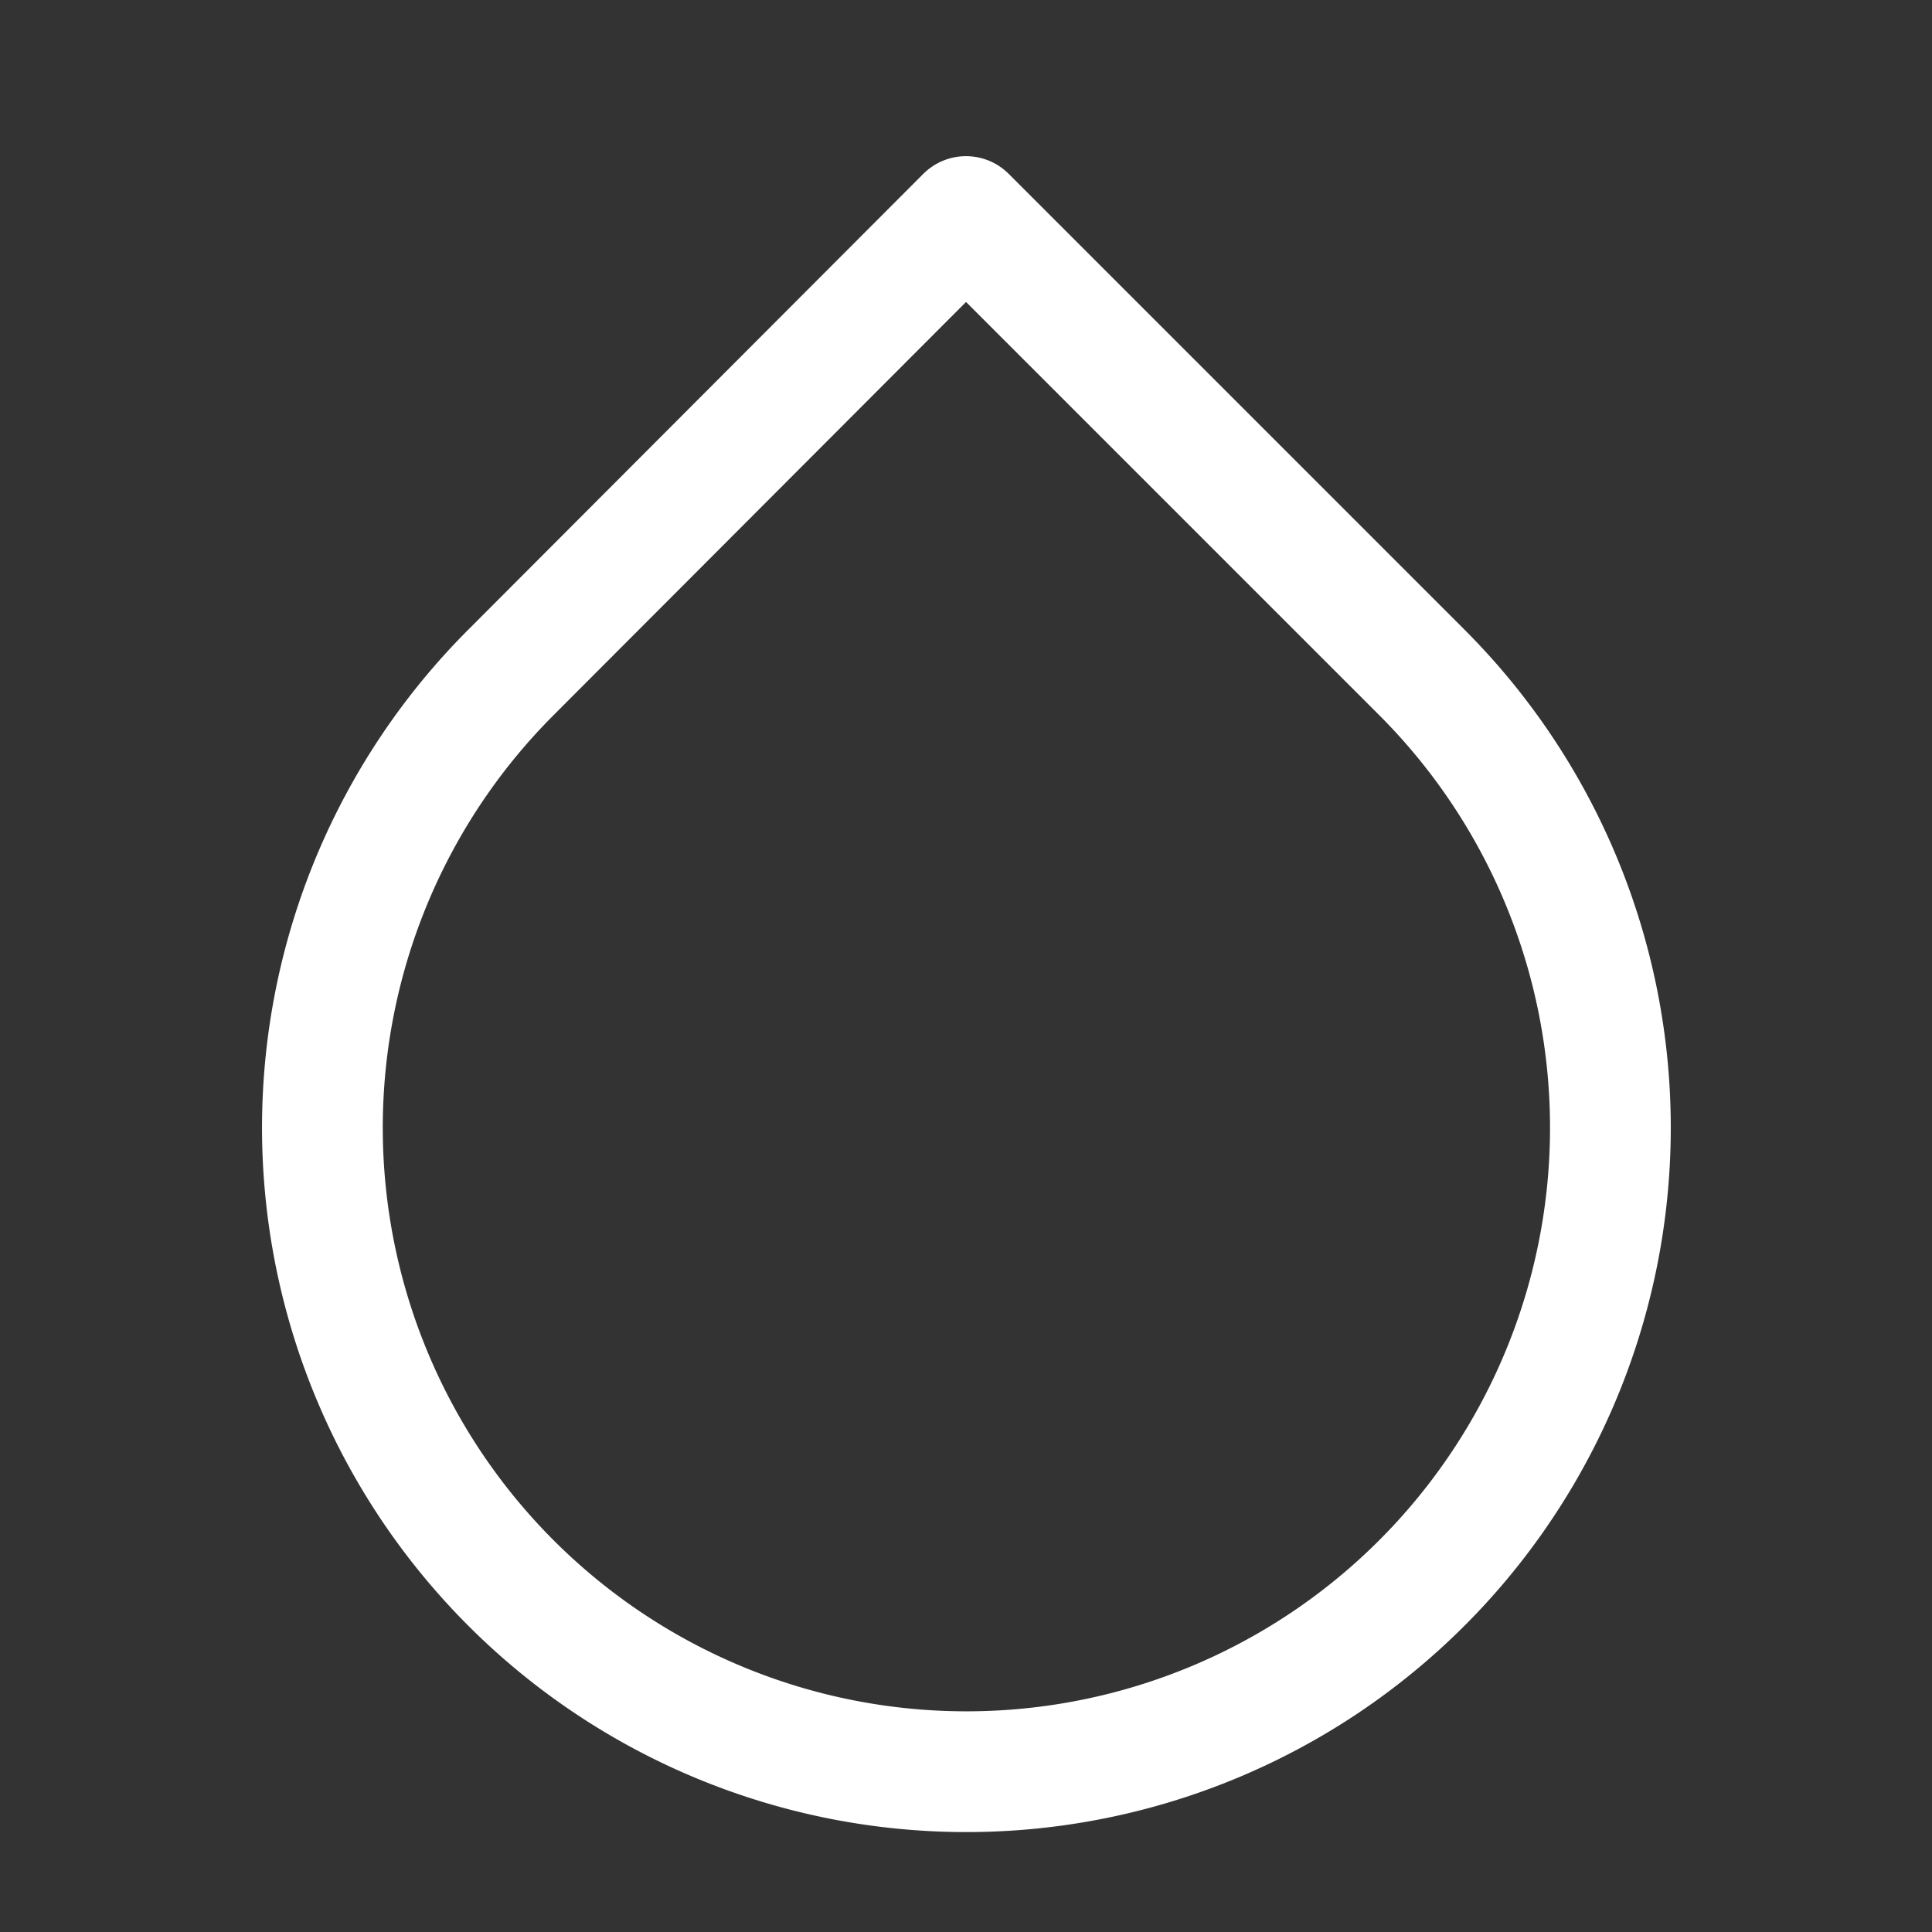 <svg xmlns="http://www.w3.org/2000/svg" width="60" height="60" viewBox="0 0 24 24" fill="none" stroke="white" stroke-width="1.5" stroke-linecap="round" stroke-linejoin="round" class="feather feather-droplet"><rect x="0" y="0" width="24" height="24" fill="#333333" stroke="none"/><path d="M12 2.69l5.66 5.66a8 8 0 1 1-11.31 0z"></path></svg>